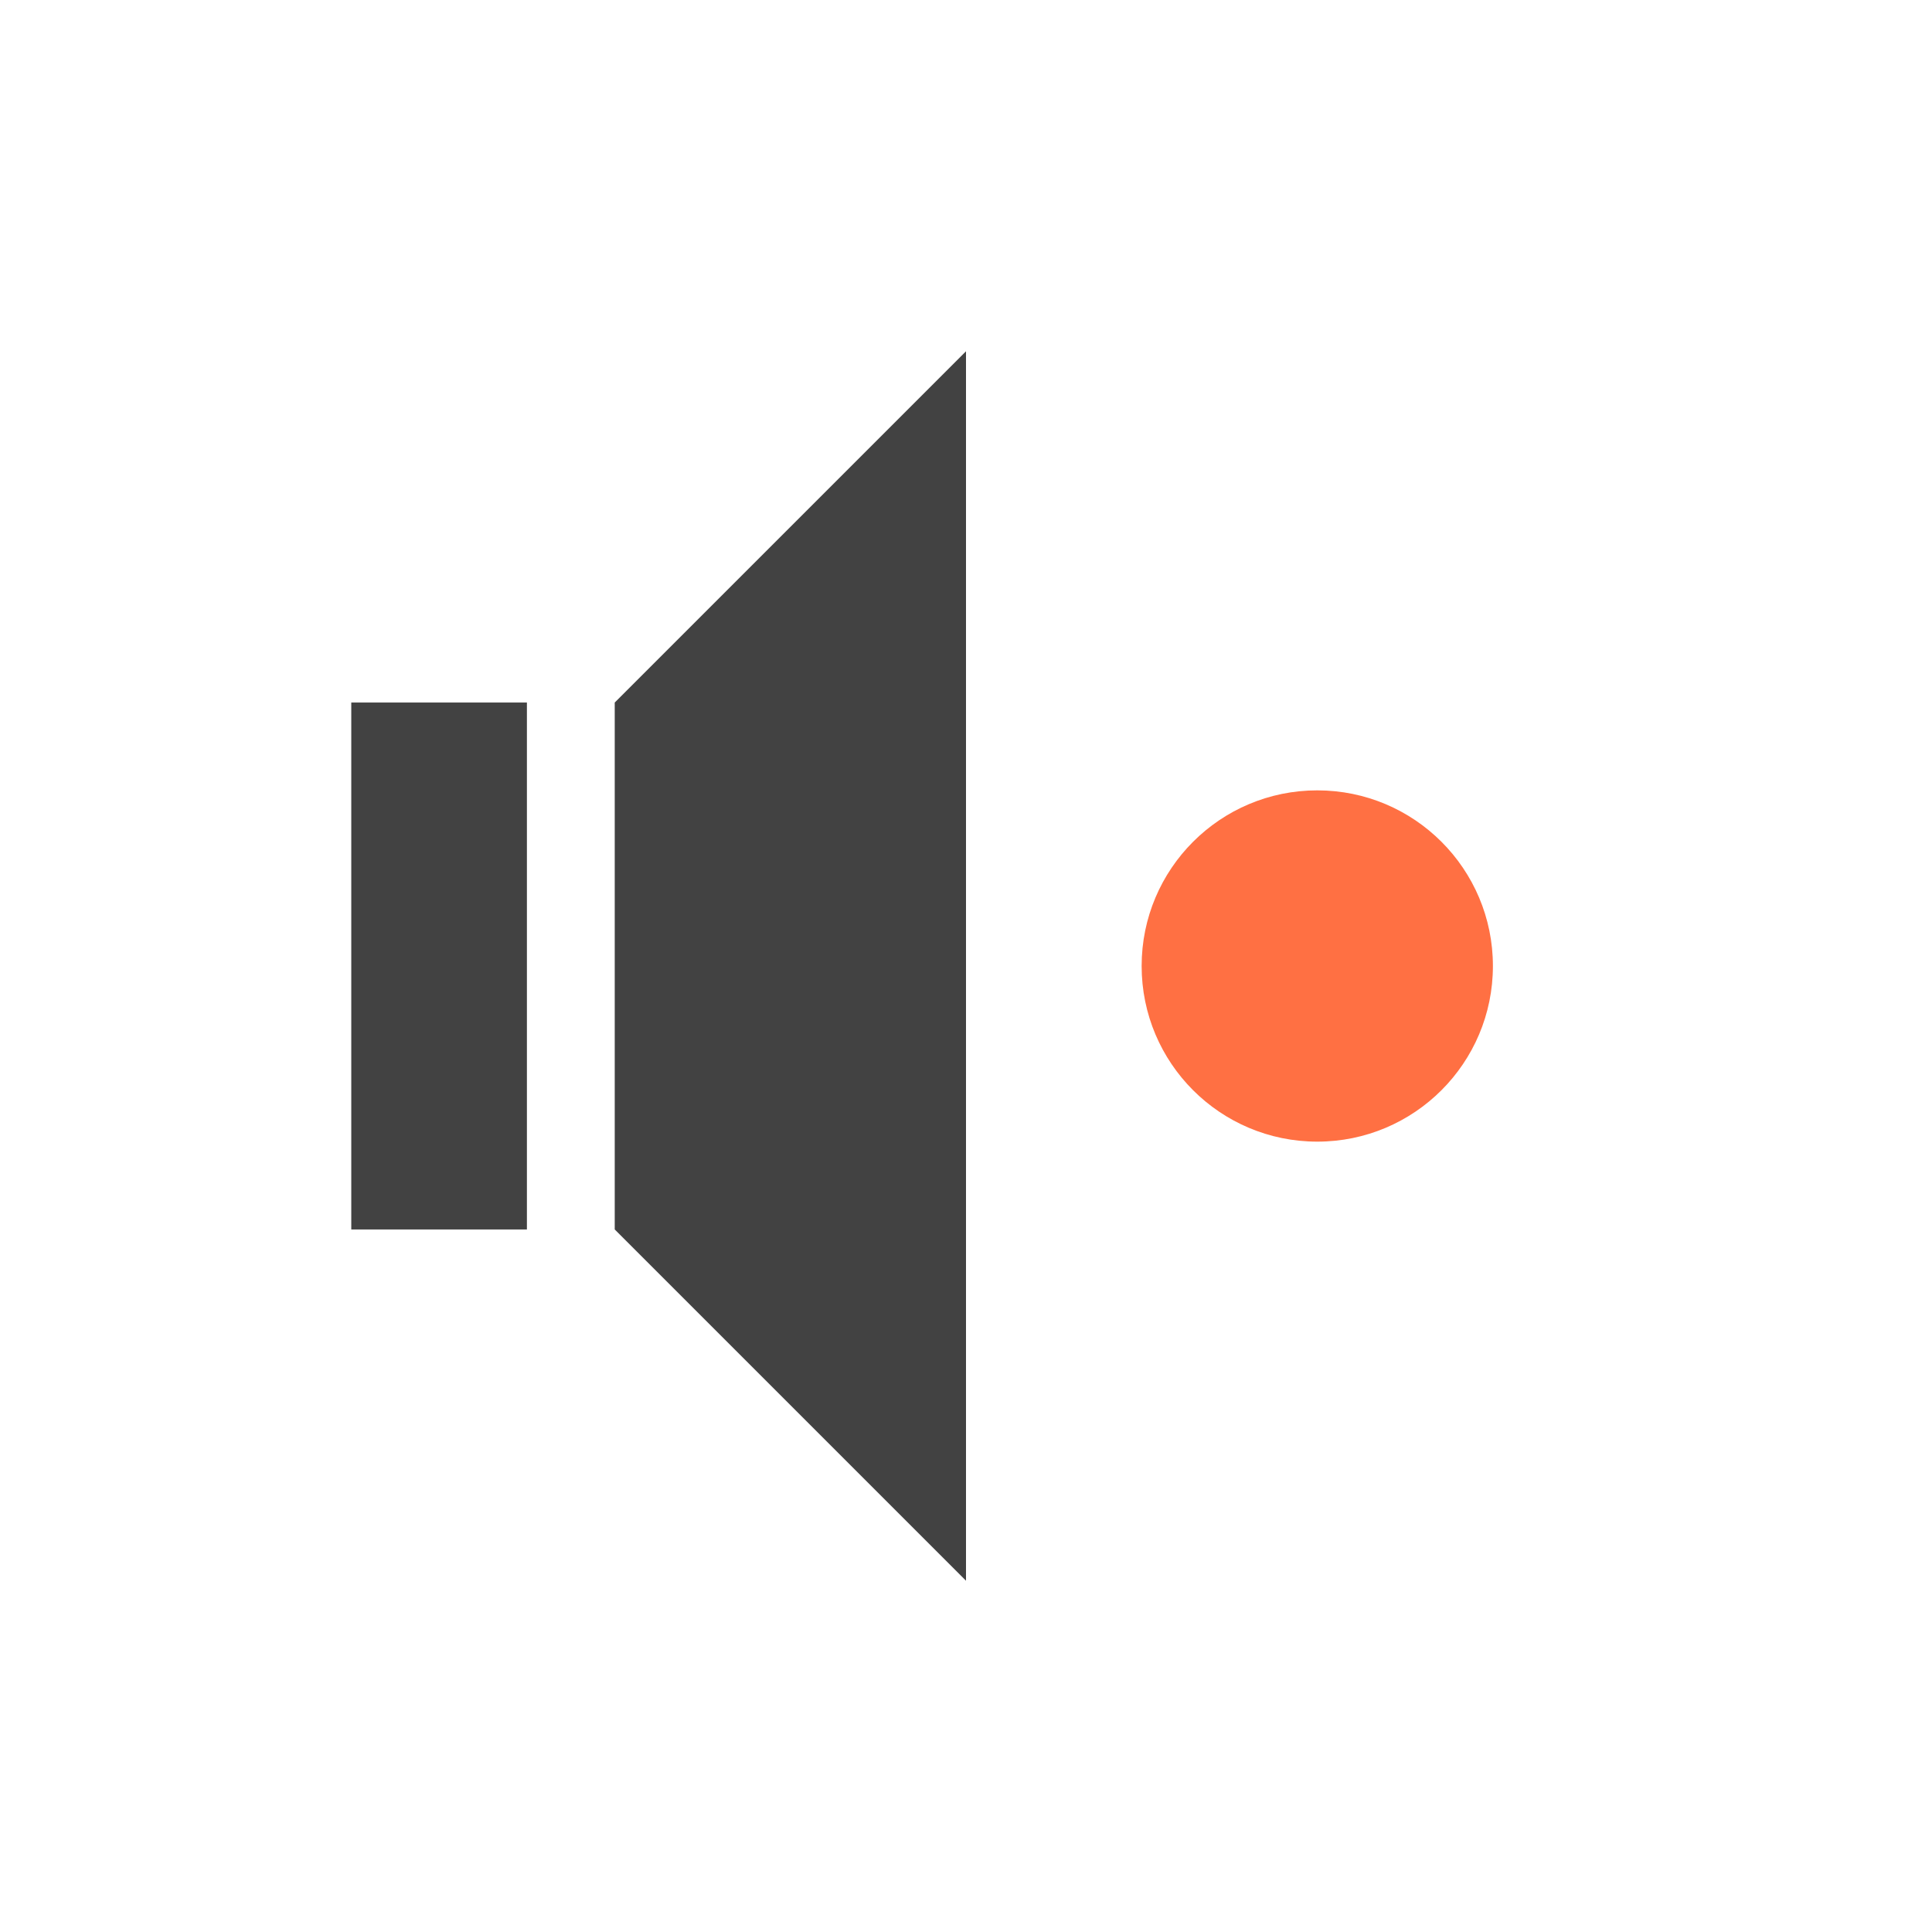 <?xml version="1.0" encoding="UTF-8"?>
<svg xmlns="http://www.w3.org/2000/svg" xmlns:xlink="http://www.w3.org/1999/xlink" width="22px" height="22px" viewBox="0 0 22 22" version="1.1">
<g id="surface1">
     <defs>
  <style id="current-color-scheme" type="text/css">
   .ColorScheme-Text { color:#424242; } .ColorScheme-Highlight { color:#eeeeee; }
  </style>
 </defs>
<path style="fill:currentColor" class="ColorScheme-Text" d="M 11 4 L 7 8 L 7 14 L 11 18 Z M 4 8 L 4 14 L 6 14 L 6 8 Z M 4 8 "/>
<path style=" stroke:none;fill-rule:nonzero;fill:rgb(100%,43.922%,26.275%);fill-opacity:1;" d="M 15 9 C 16.105 9 17 9.895 17 11 C 17 12.105 16.105 13 15 13 C 13.895 13 13 12.105 13 11 C 13 9.895 13.895 9 15 9 Z M 15 9 "/>
</g>
</svg>
